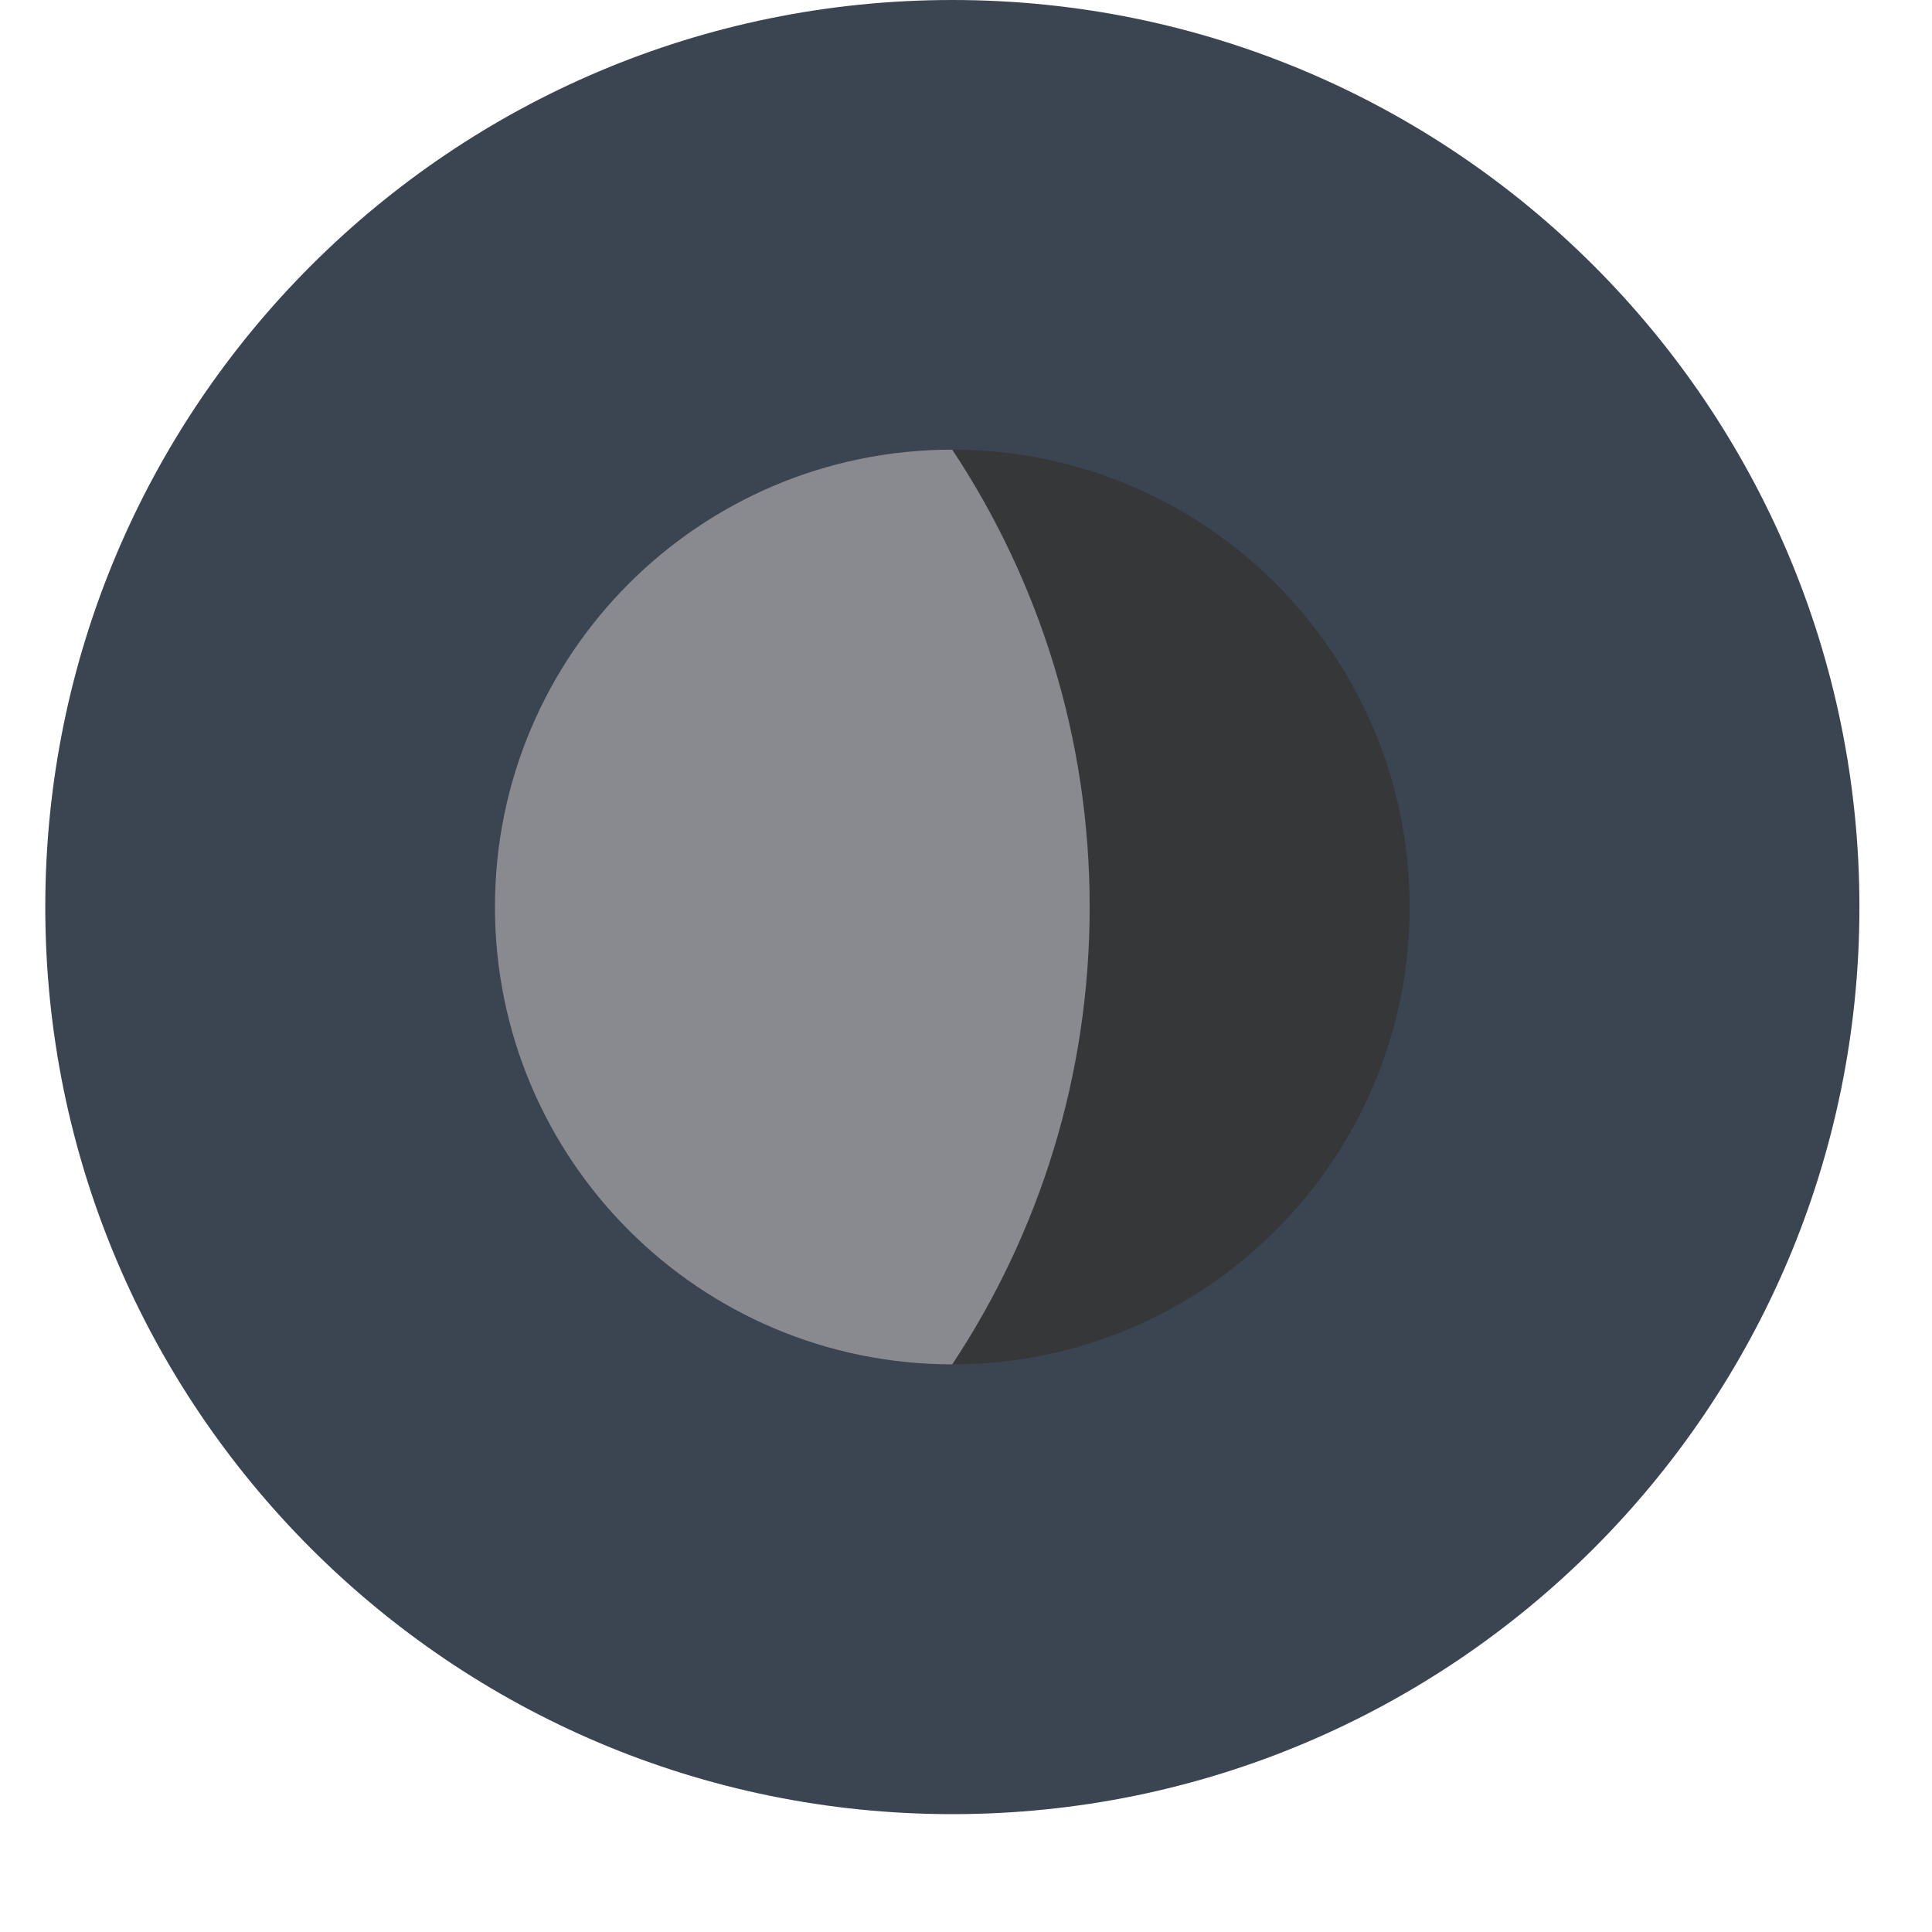 <svg width="16" height="16" viewBox="0 0 16 16" fill="none" xmlns="http://www.w3.org/2000/svg">
<path d="M7.887 15.024C12.035 15.024 15.399 11.66 15.399 7.512C15.399 3.363 12.035 0 7.887 0C3.738 0 0.375 3.363 0.375 7.512C0.375 11.66 3.738 15.024 7.887 15.024Z" fill="#3B4551"/>
<path d="M7.887 3.724C8.606 4.81 9.025 6.111 9.025 7.511C9.025 8.911 8.606 10.212 7.887 11.299C9.978 11.299 11.674 9.603 11.674 7.511C11.674 5.419 9.979 3.724 7.887 3.724Z" fill="#353739"/>
<path d="M7.886 3.724C5.794 3.724 4.099 5.419 4.099 7.511C4.099 9.603 5.794 11.298 7.886 11.299C8.605 10.213 9.024 8.911 9.024 7.511C9.024 6.111 8.605 4.81 7.886 3.724Z" fill="#888A90"/>
</svg>

